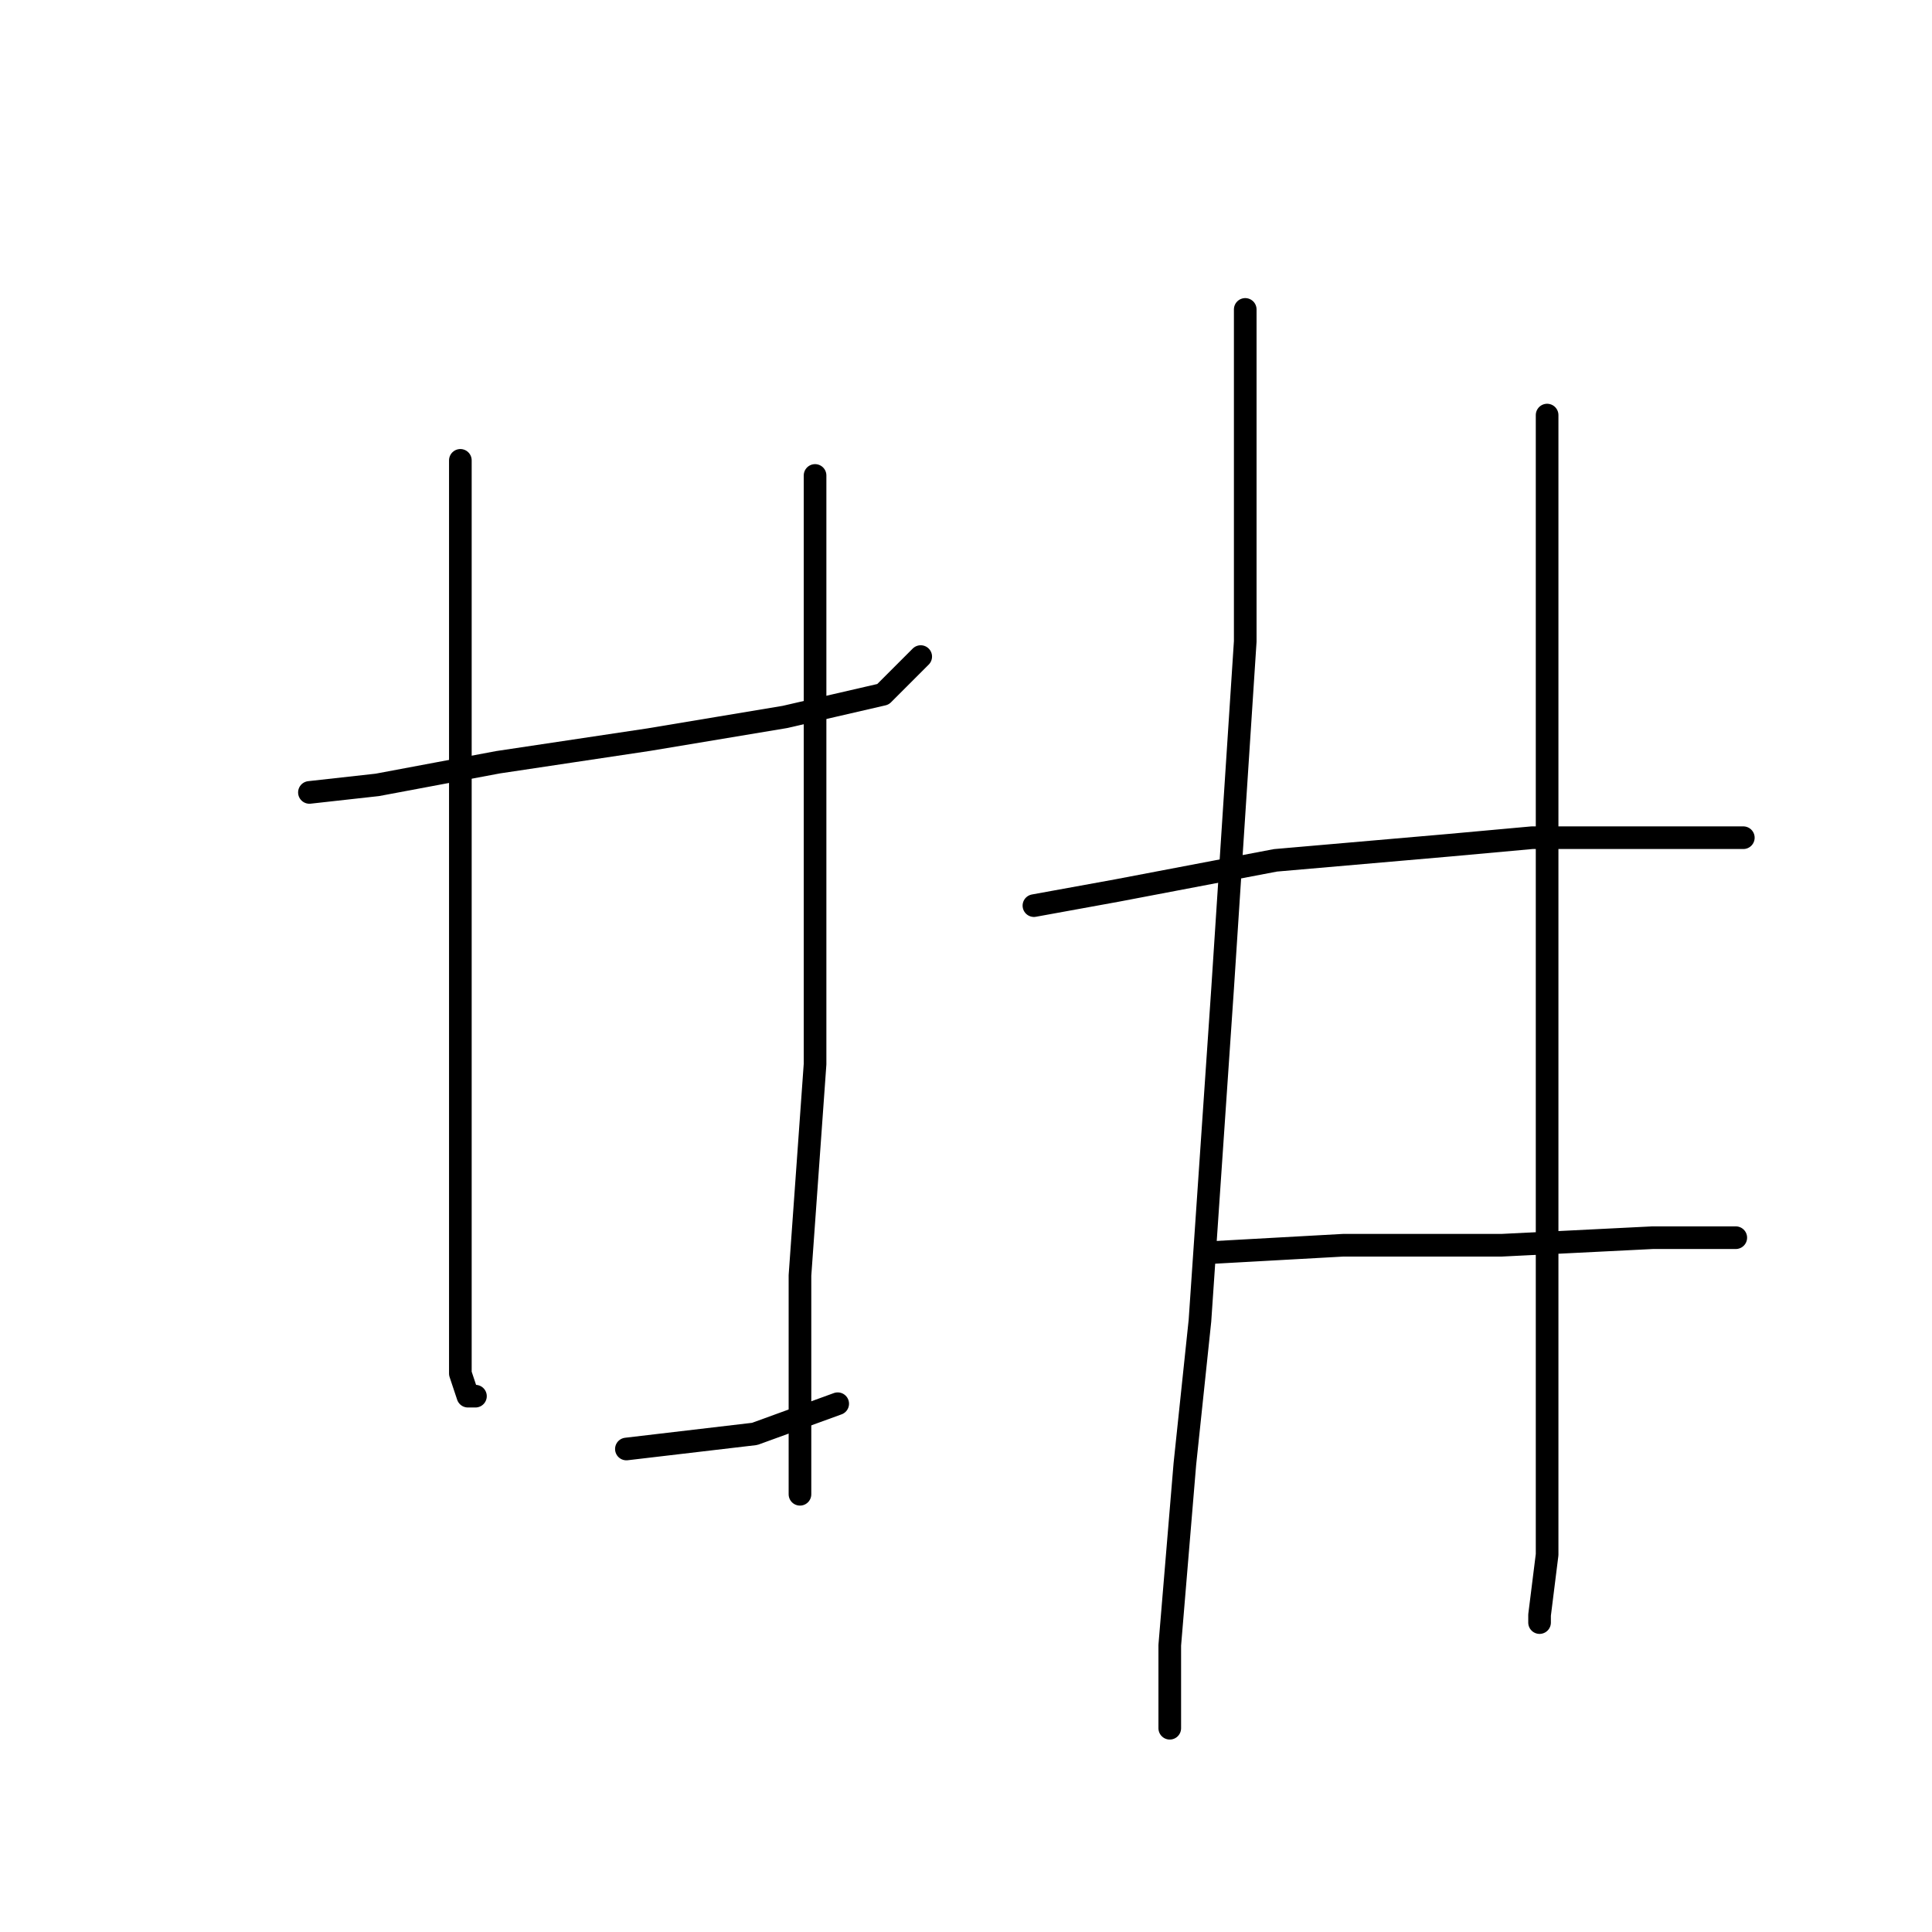 <?xml version="1.0" standalone="no"?>
    <svg width="256" height="256" xmlns="http://www.w3.org/2000/svg" version="1.1">
    <polyline stroke="black" stroke-width="3" stroke-linecap="round" fill="transparent" stroke-linejoin="round" points="41 105 50 104 66 101 86 98 104 95 117 92 122 87 122 87 " />
        <polyline stroke="black" stroke-width="3" stroke-linecap="round" fill="transparent" stroke-linejoin="round" points="61 61 61 68 61 79 61 121 61 135 61 156 61 173 61 182 62 185 63 185 63 185 " />
        <polyline stroke="black" stroke-width="3" stroke-linecap="round" fill="transparent" stroke-linejoin="round" points="108 63 108 71 108 95 108 125 108 141 106 169 106 190 106 198 106 198 " />
        <polyline stroke="black" stroke-width="3" stroke-linecap="round" fill="transparent" stroke-linejoin="round" points="83 192 100 190 111 186 111 186 " />
        <polyline stroke="black" stroke-width="3" stroke-linecap="round" fill="transparent" stroke-linejoin="round" points="165 41 165 55 165 85 162 131 159 175 157 194 155 218 155 229 155 228 155 228 " />
        <polyline stroke="black" stroke-width="3" stroke-linecap="round" fill="transparent" stroke-linejoin="round" points="205 55 205 64 205 88 205 126 205 157 205 185 205 206 204 214 204 215 204 215 " />
        <polyline stroke="black" stroke-width="3" stroke-linecap="round" fill="transparent" stroke-linejoin="round" points="137 120 148 118 169 114 192 112 203 111 226 111 231 111 231 111 " />
        <polyline stroke="black" stroke-width="3" stroke-linecap="round" fill="transparent" stroke-linejoin="round" points="160 166 178 165 199 165 219 164 230 164 230 164 " />
        </svg>